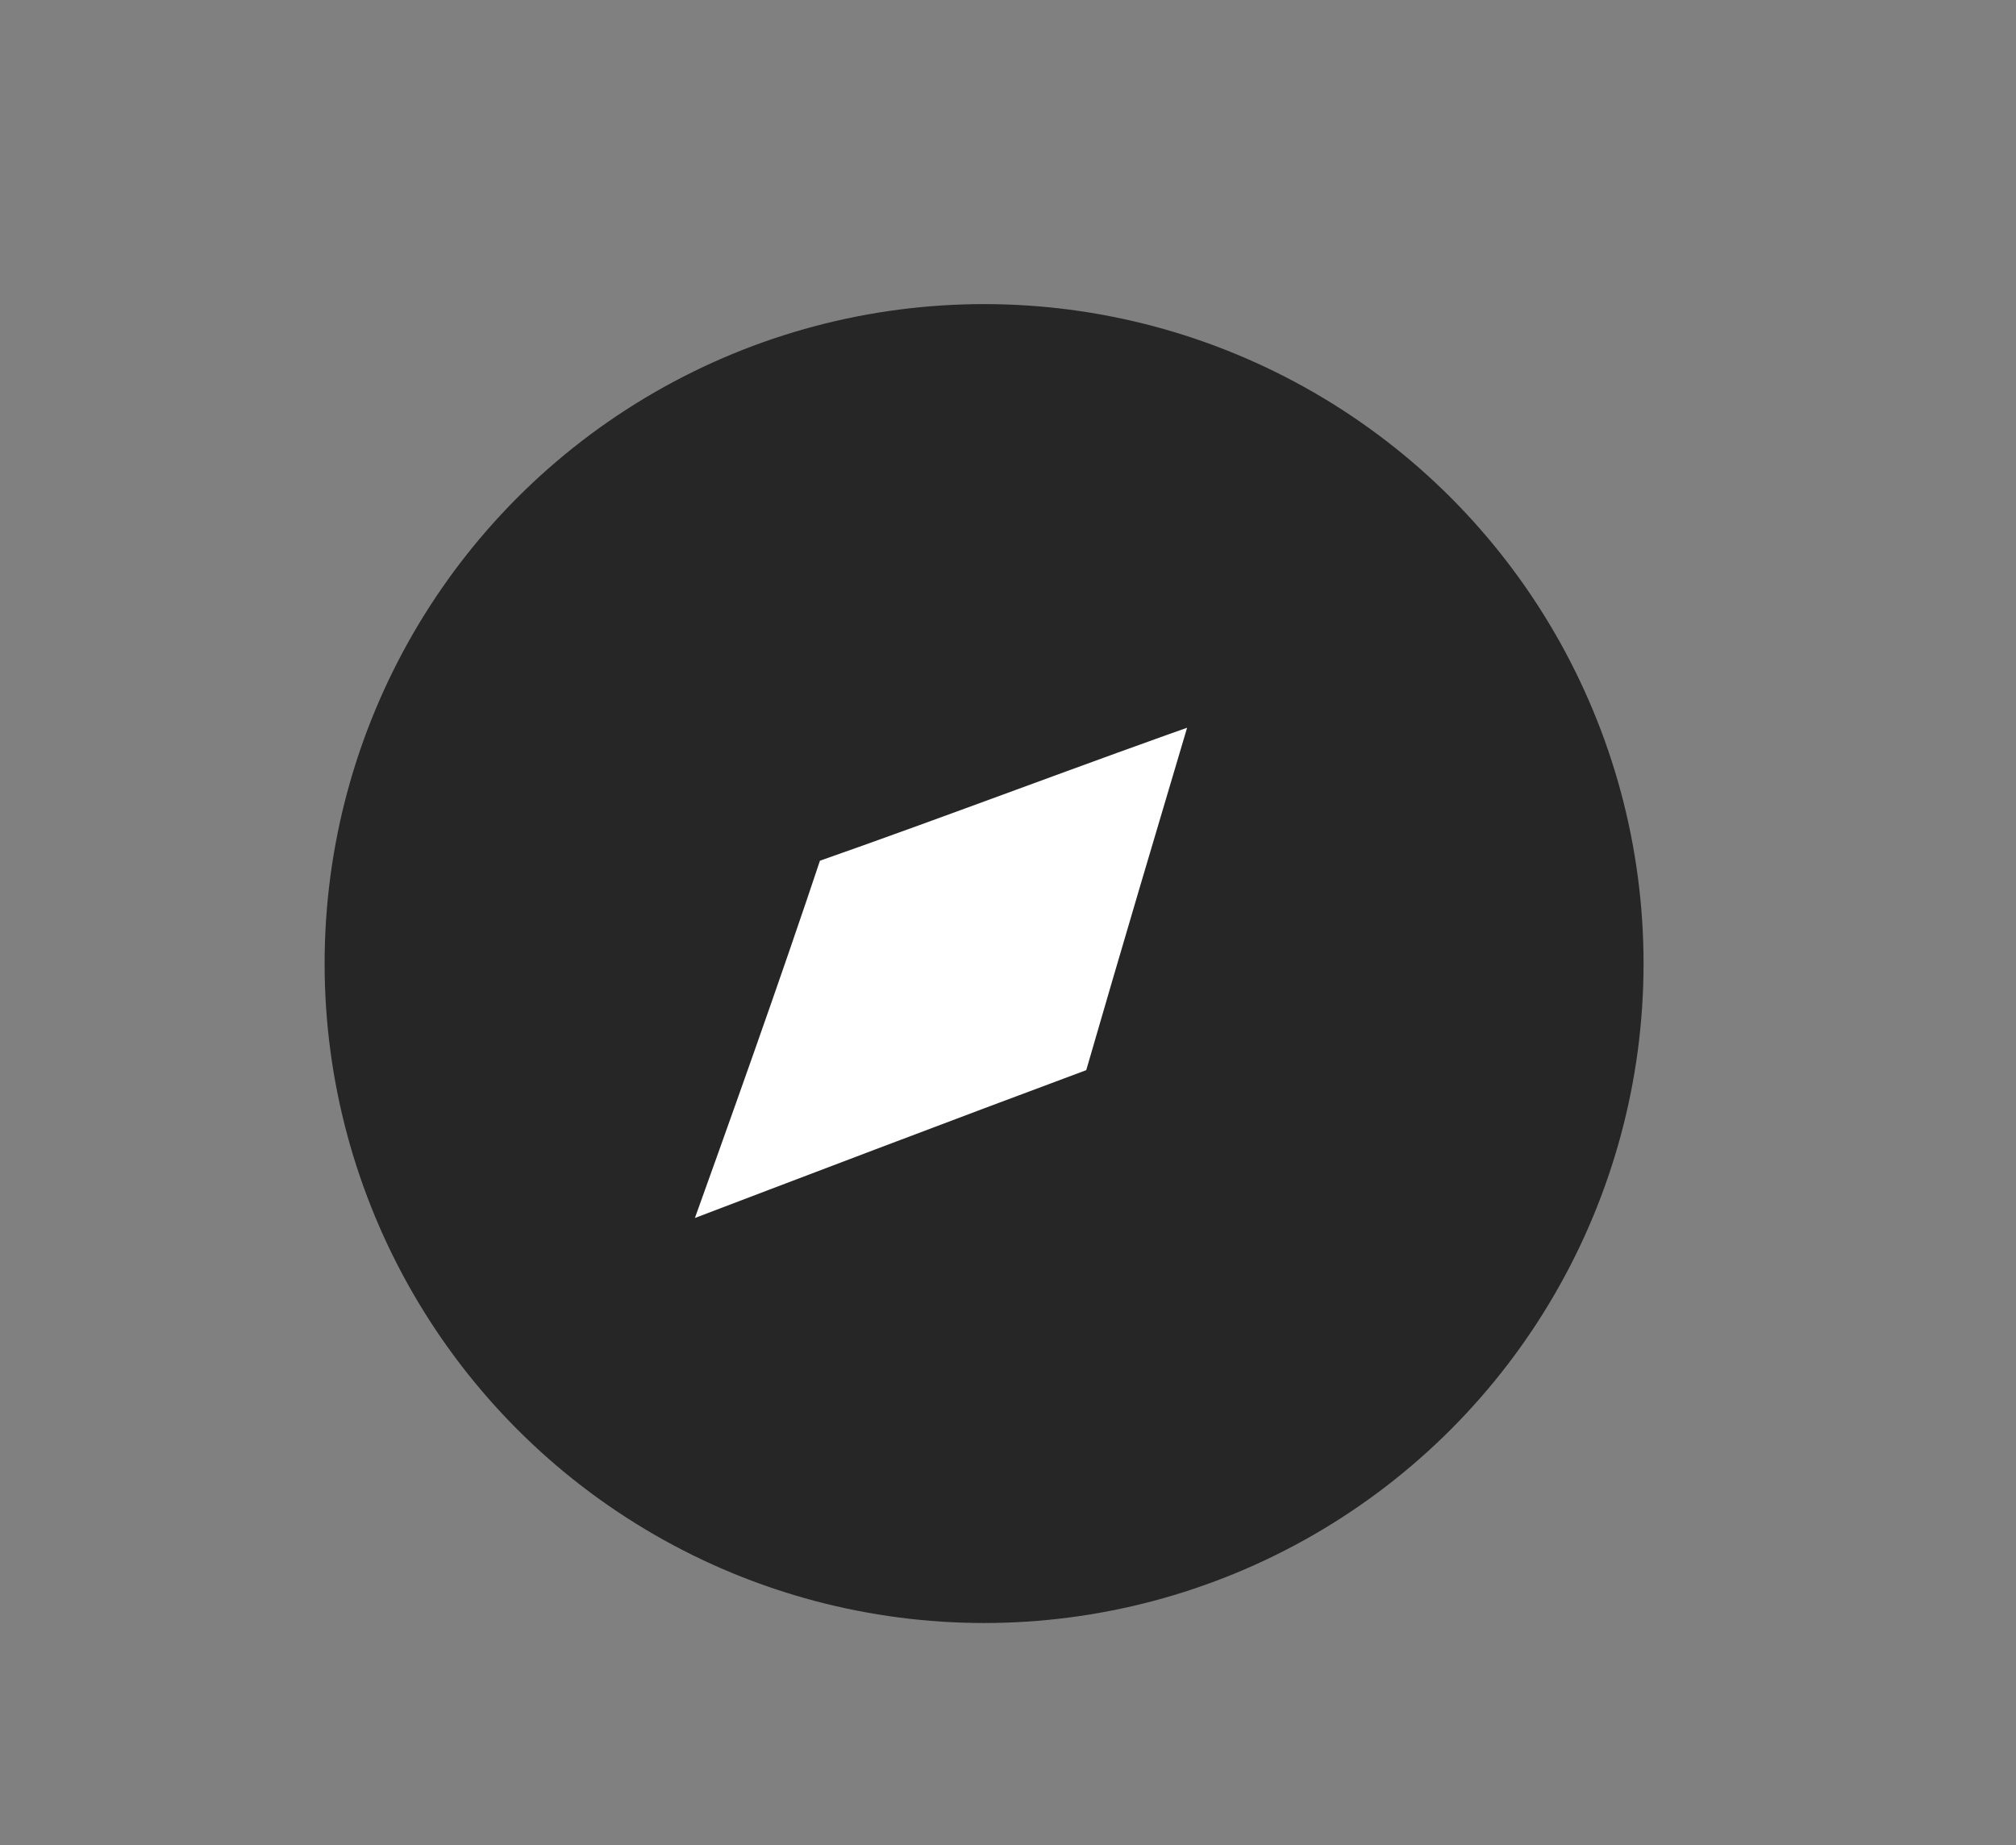 <?xml version="1.0" encoding="utf-8"?>
<!-- Generator: Adobe Illustrator 21.1.0, SVG Export Plug-In . SVG Version: 6.00 Build 0)  -->
<svg version="1.1" id="Layer_1" xmlns="http://www.w3.org/2000/svg" xmlns:xlink="http://www.w3.org/1999/xlink" x="0px" y="0px"
	 viewBox="0 0 59 54" style="enable-background:new 0 0 59 54;" xml:space="preserve">
<rect x="0" y="0" width="59" height="54" fill="#808080" stroke="none"/>
<style type="text/css">
	.st0{fill:#262626;stroke:#262626;stroke-miterlimit:10;}
	.st1{fill:#FFFFFF;stroke:#262626;stroke-miterlimit:10;}
</style>
<circle class="st0" cx="28.8" cy="28.2" r="18.8"/>
<path class="st1" d="M19.5,36.5c1.4-3.9,2.8-7.8,4.1-11.7c4-1.4,7.9-2.9,11.9-4.3c-1.1,3.7-2.2,7.4-3.3,11.2
	C27.9,33.3,23.7,34.9,19.5,36.5z"/>
</svg>
